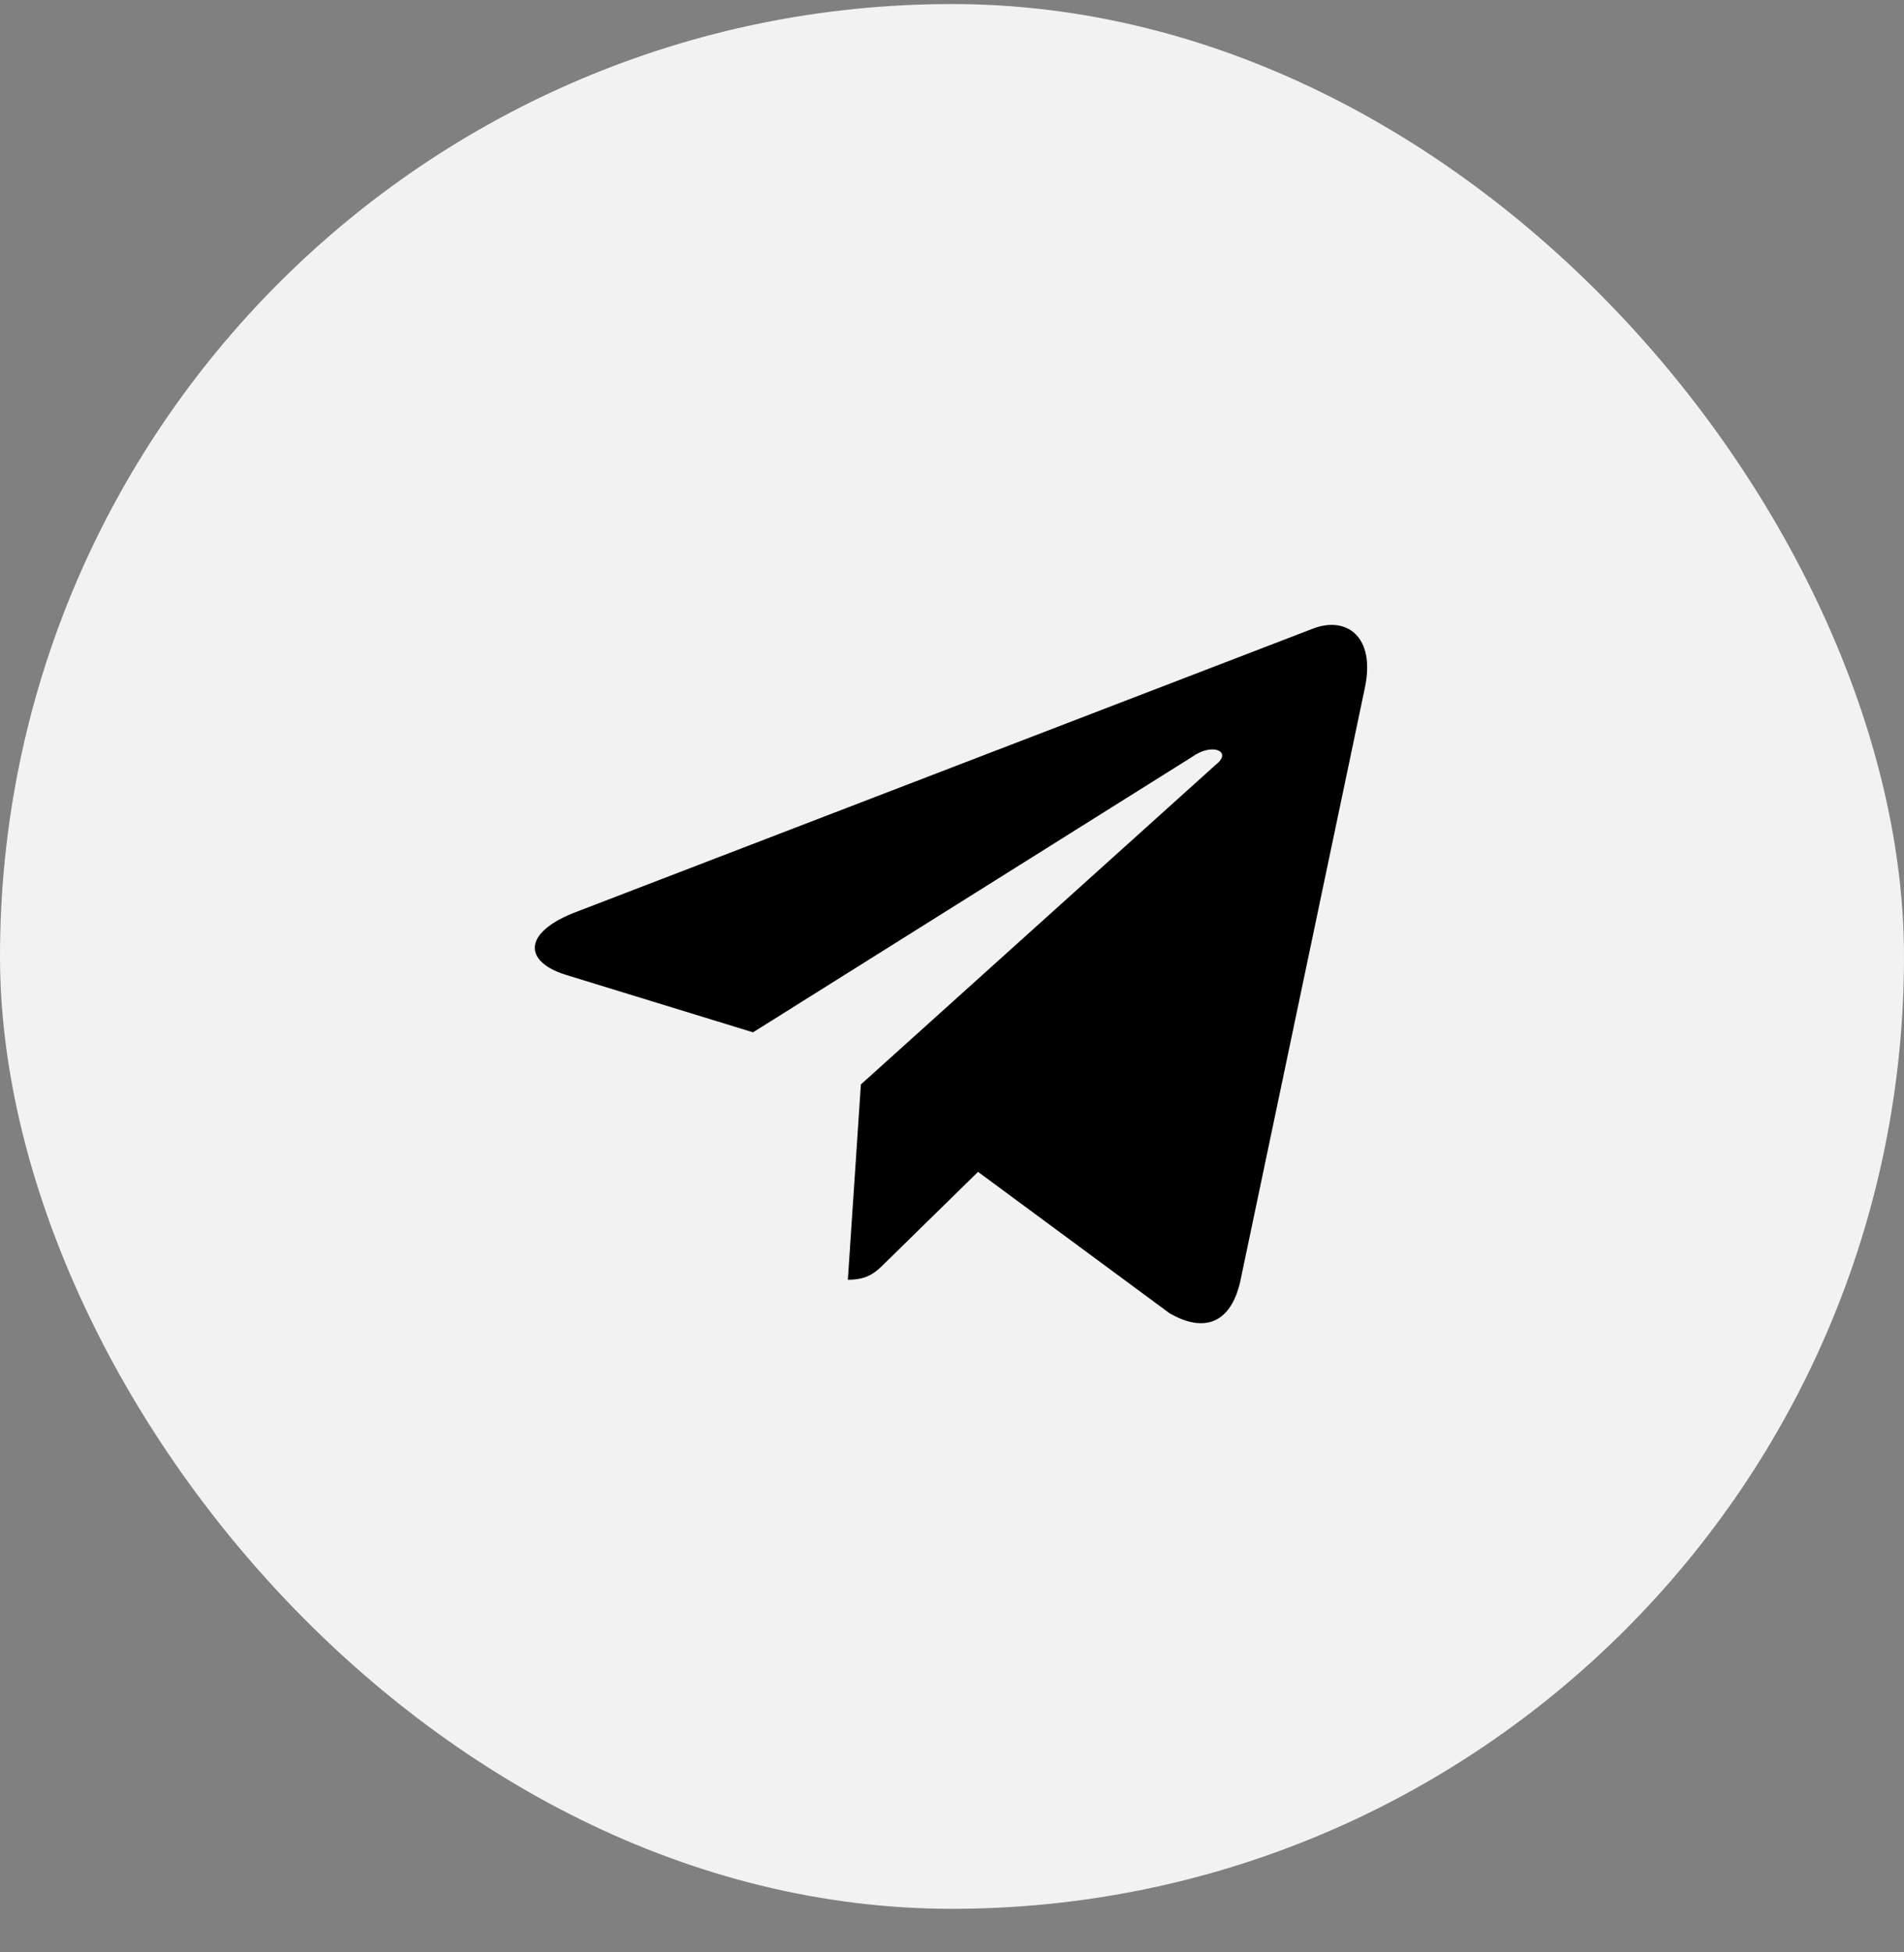 <svg width="40" height="41" viewBox="0 0 40 41" fill="none" xmlns="http://www.w3.org/2000/svg">
    <rect x="0" y="0" width="40" height="41" fill="#808080" stroke="none"/>
    <rect y="0.085" width="40" height="40" rx="20" fill="#F2F2F2"/>
    <path d="M28.672 14.453C28.906 13.359 28.281 12.929 27.578 13.203L12.031 19.179C10.977 19.609 11.016 20.195 11.875 20.468L15.82 21.679L25.039 15.898C25.469 15.585 25.898 15.781 25.547 16.054L18.086 22.773L17.812 26.875C18.242 26.875 18.398 26.718 18.633 26.484L20.547 24.609L24.57 27.578C25.312 28.007 25.859 27.773 26.055 26.914L28.672 14.453Z" fill="black"/>
</svg>
